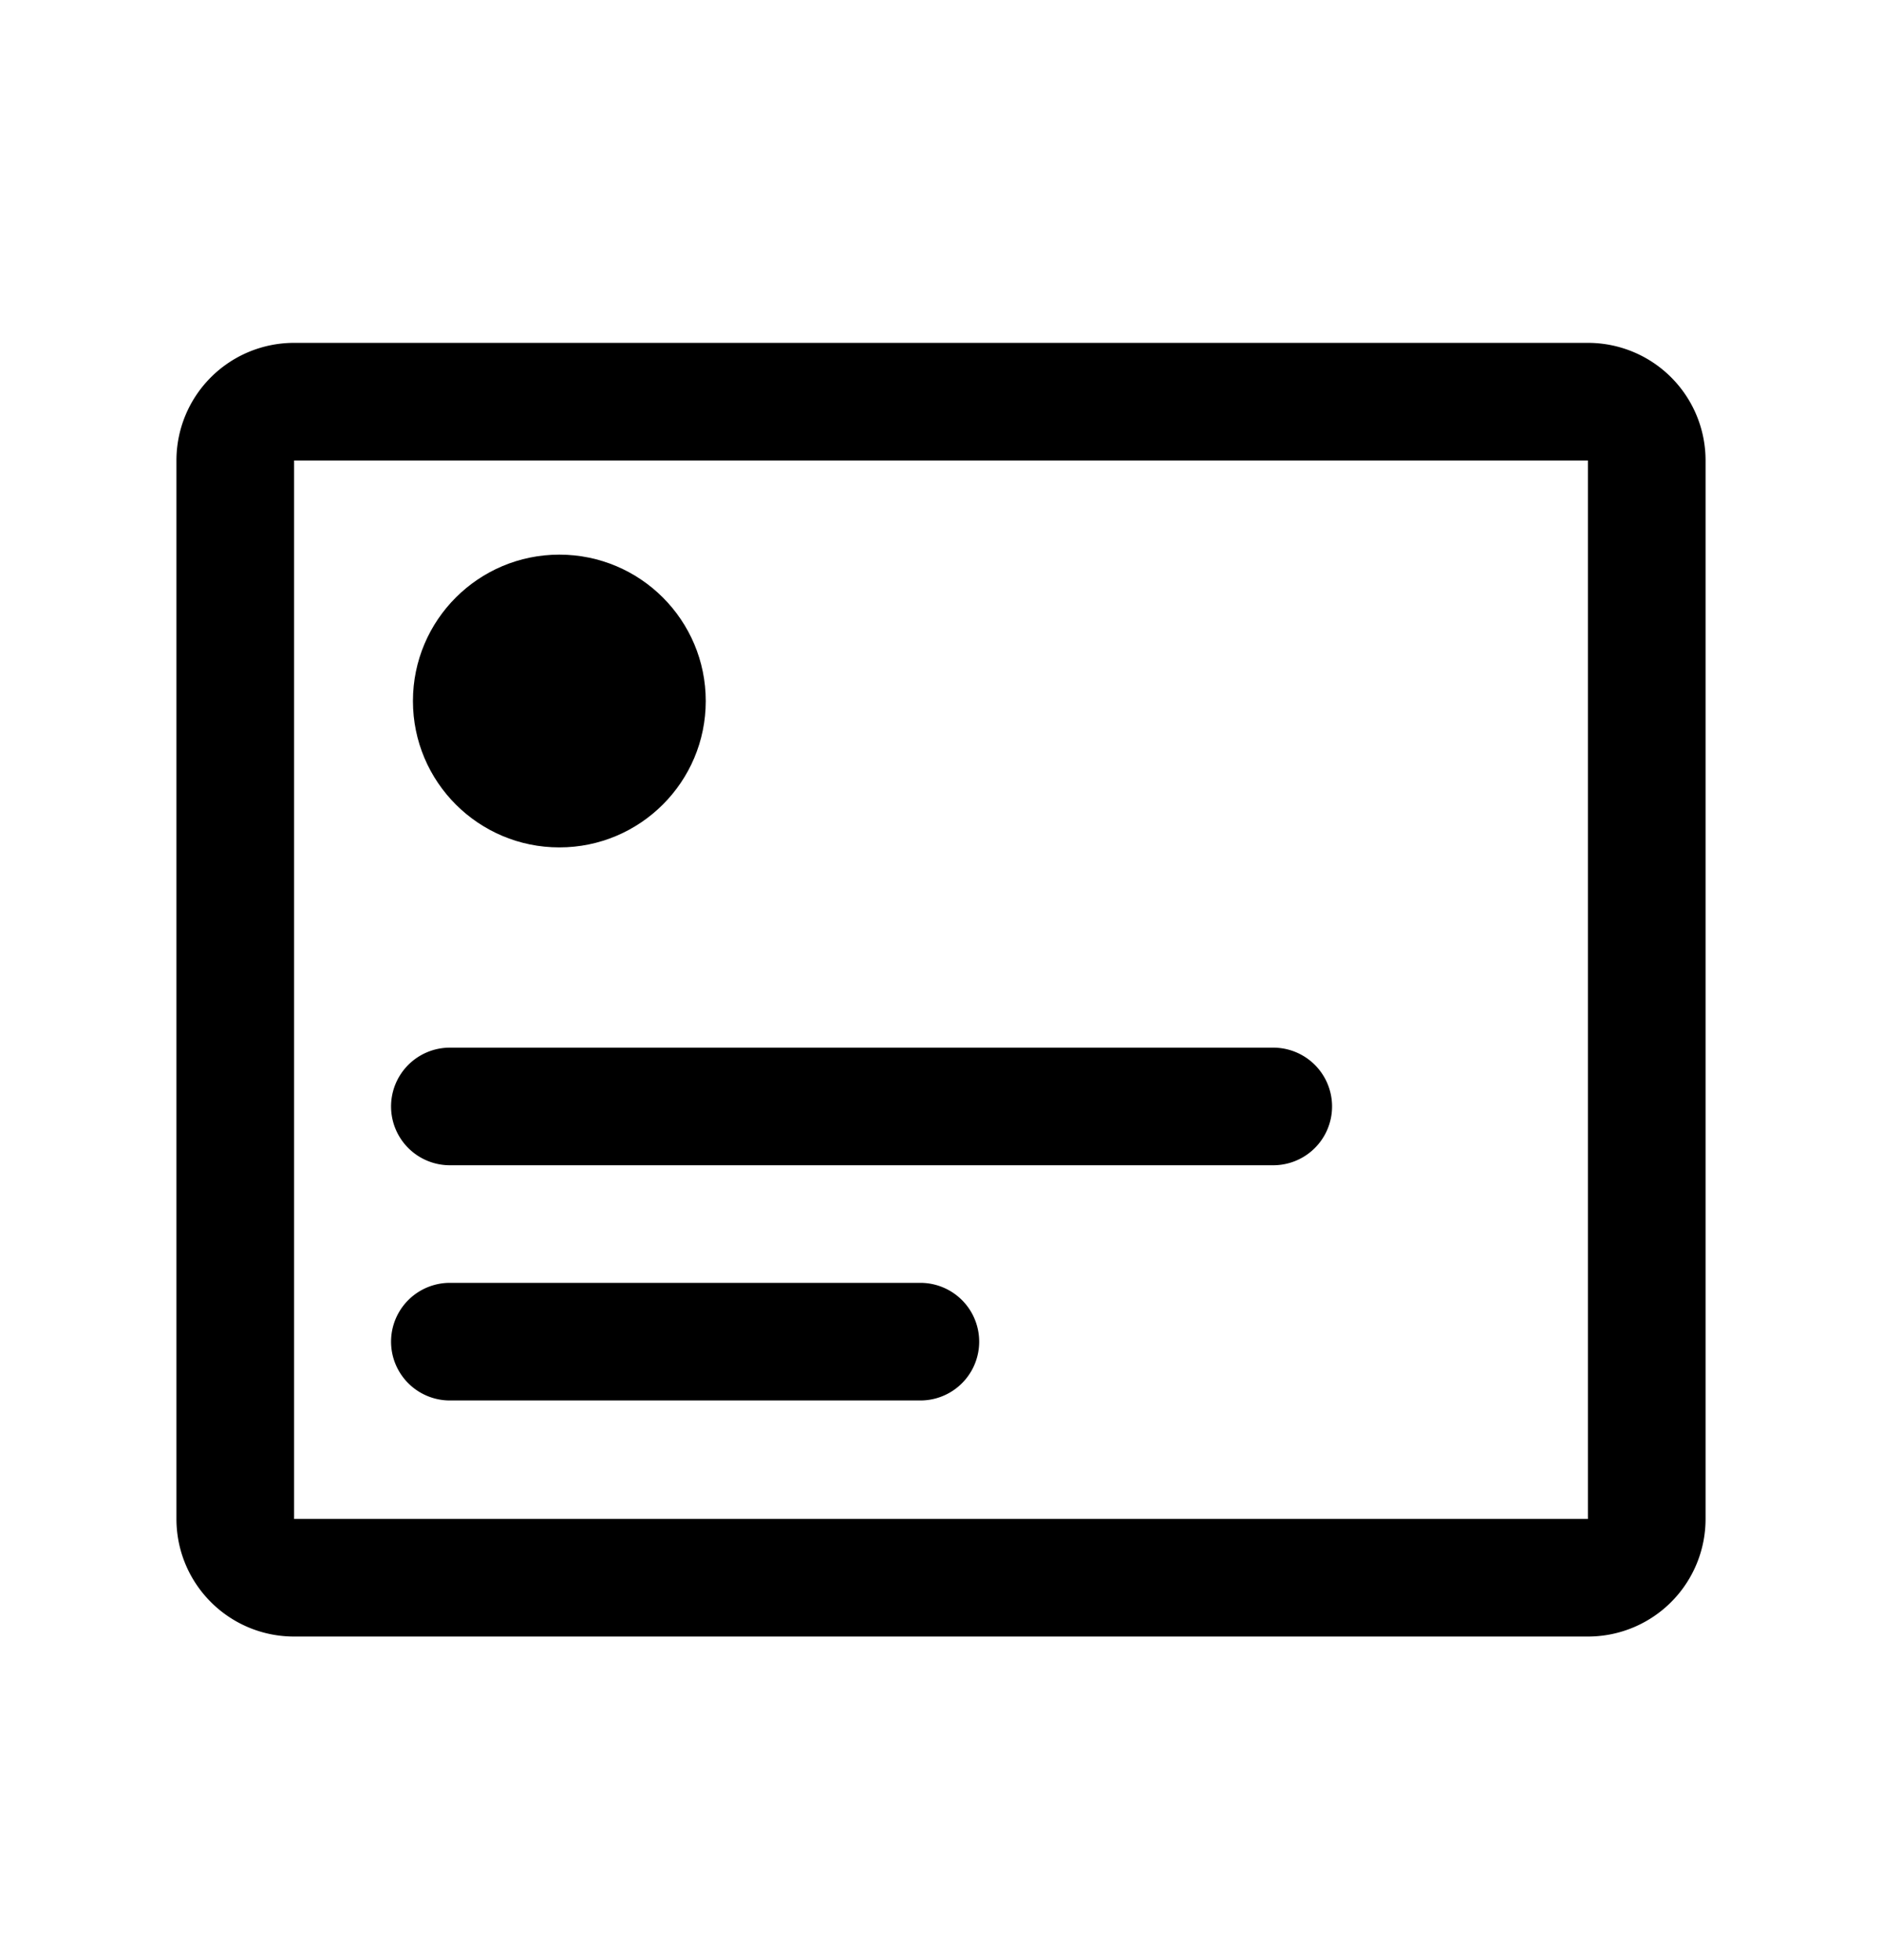 <svg viewBox="0 0 24 25" fill="none" xmlns="http://www.w3.org/2000/svg" class="w-20 h-20 md:w-24 md:h-24"><path d="M20.25 5.123H3.75a.75.75 0 00-.75.75v13.5c0 .414.336.75.75.75h16.5a.75.75 0 00.75-.75v-13.5a.75.75 0 00-.75-.75z" stroke="currentColor" stroke-width="1.5" stroke-linecap="round" stroke-linejoin="round"></path><path d="M5.737 13.362a.75.75 0 000 1.5v-1.5zm10.5 1.5a.75.75 0 100-1.5v1.5zm-10.5 0h10.5v-1.5h-10.5v1.5zM5.737 16.362a.75.75 0 000 1.5v-1.5zm6 1.5a.75.75 0 100-1.5v1.5zm-6 0h6v-1.5h-6v1.5z" fill="currentColor"></path><circle cx="7.133" cy="8.941" r="1.867" fill="currentColor"></circle></svg>